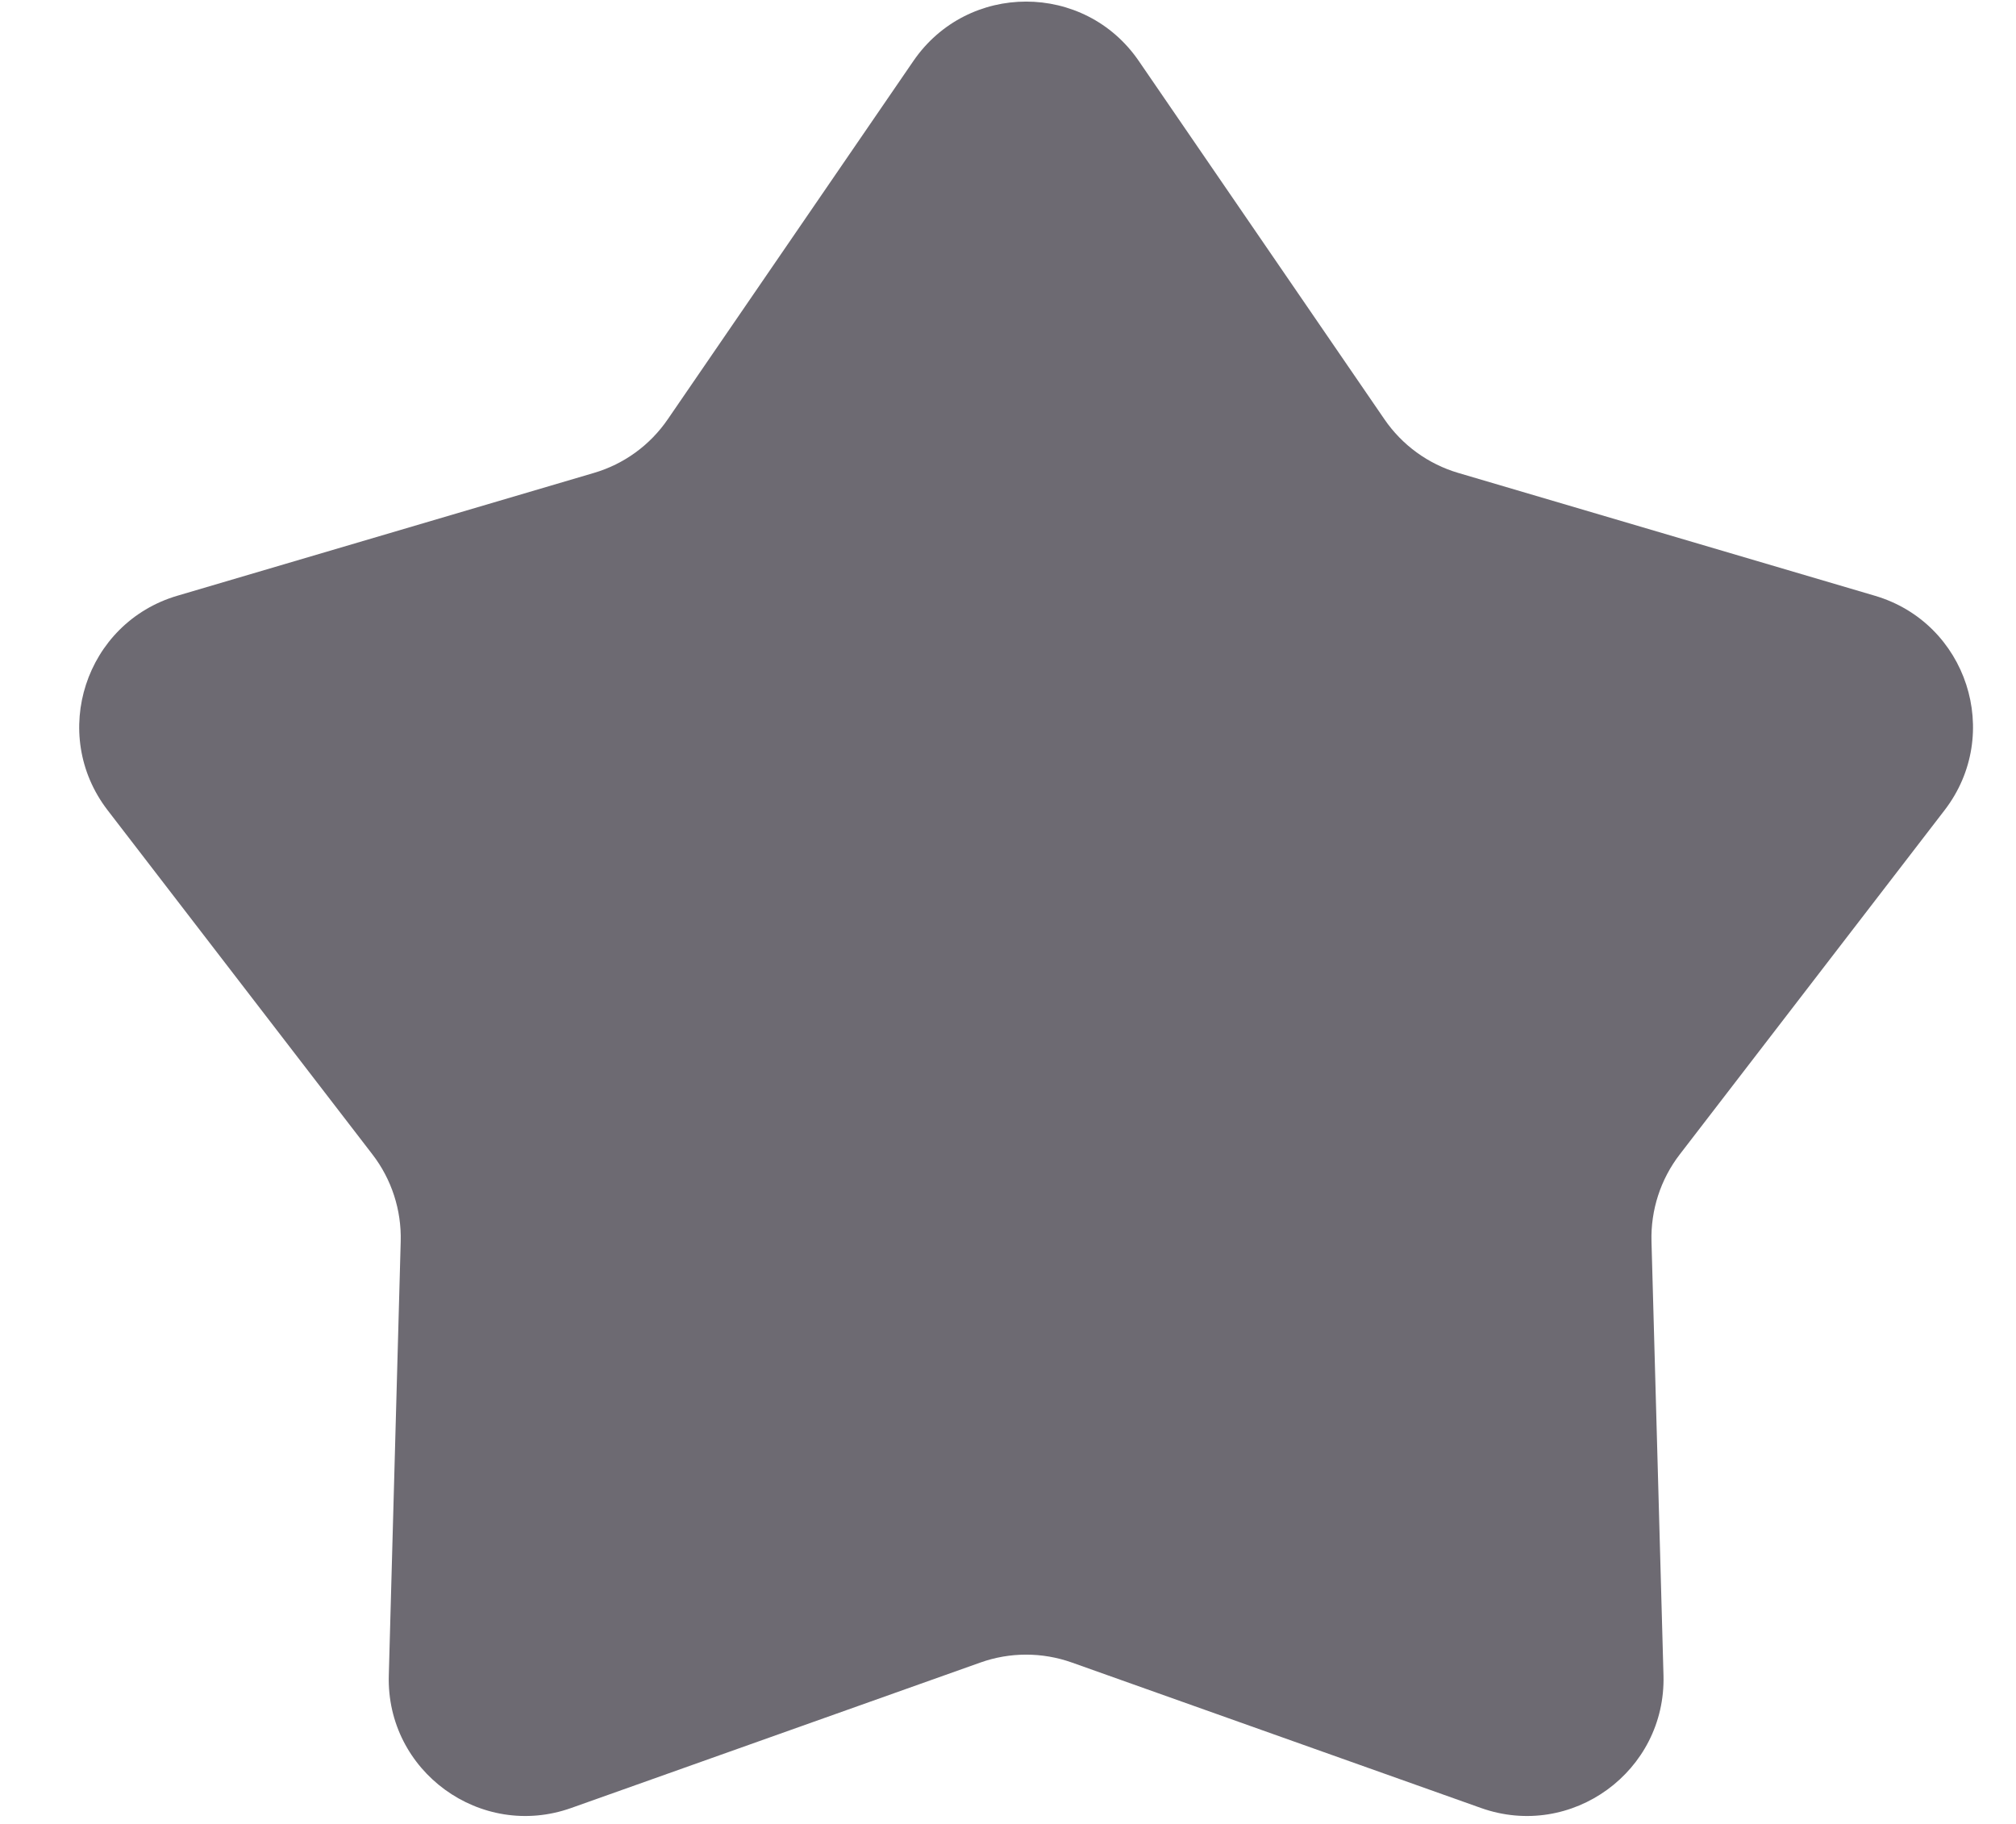 <svg width="21" height="19" viewBox="0 0 21 19" fill="none" xmlns="http://www.w3.org/2000/svg">
<path d="M9.514 0.636C10.08 -0.19 11.298 -0.19 11.863 0.636L14.42 4.366C14.605 4.637 14.878 4.835 15.192 4.927L19.53 6.206C20.49 6.489 20.866 7.647 20.256 8.44L17.498 12.025C17.298 12.284 17.194 12.605 17.203 12.932L17.328 17.453C17.355 18.453 16.37 19.169 15.427 18.834L11.166 17.319C10.857 17.209 10.52 17.209 10.212 17.319L5.95 18.834C5.008 19.169 4.022 18.453 4.05 17.453L4.174 12.932C4.183 12.605 4.079 12.284 3.879 12.025L1.121 8.44C0.511 7.647 0.888 6.489 1.847 6.206L6.185 4.927C6.5 4.835 6.772 4.637 6.957 4.366L9.514 0.636Z" fill="#49454F" fill-opacity="0.8"/>
</svg>
